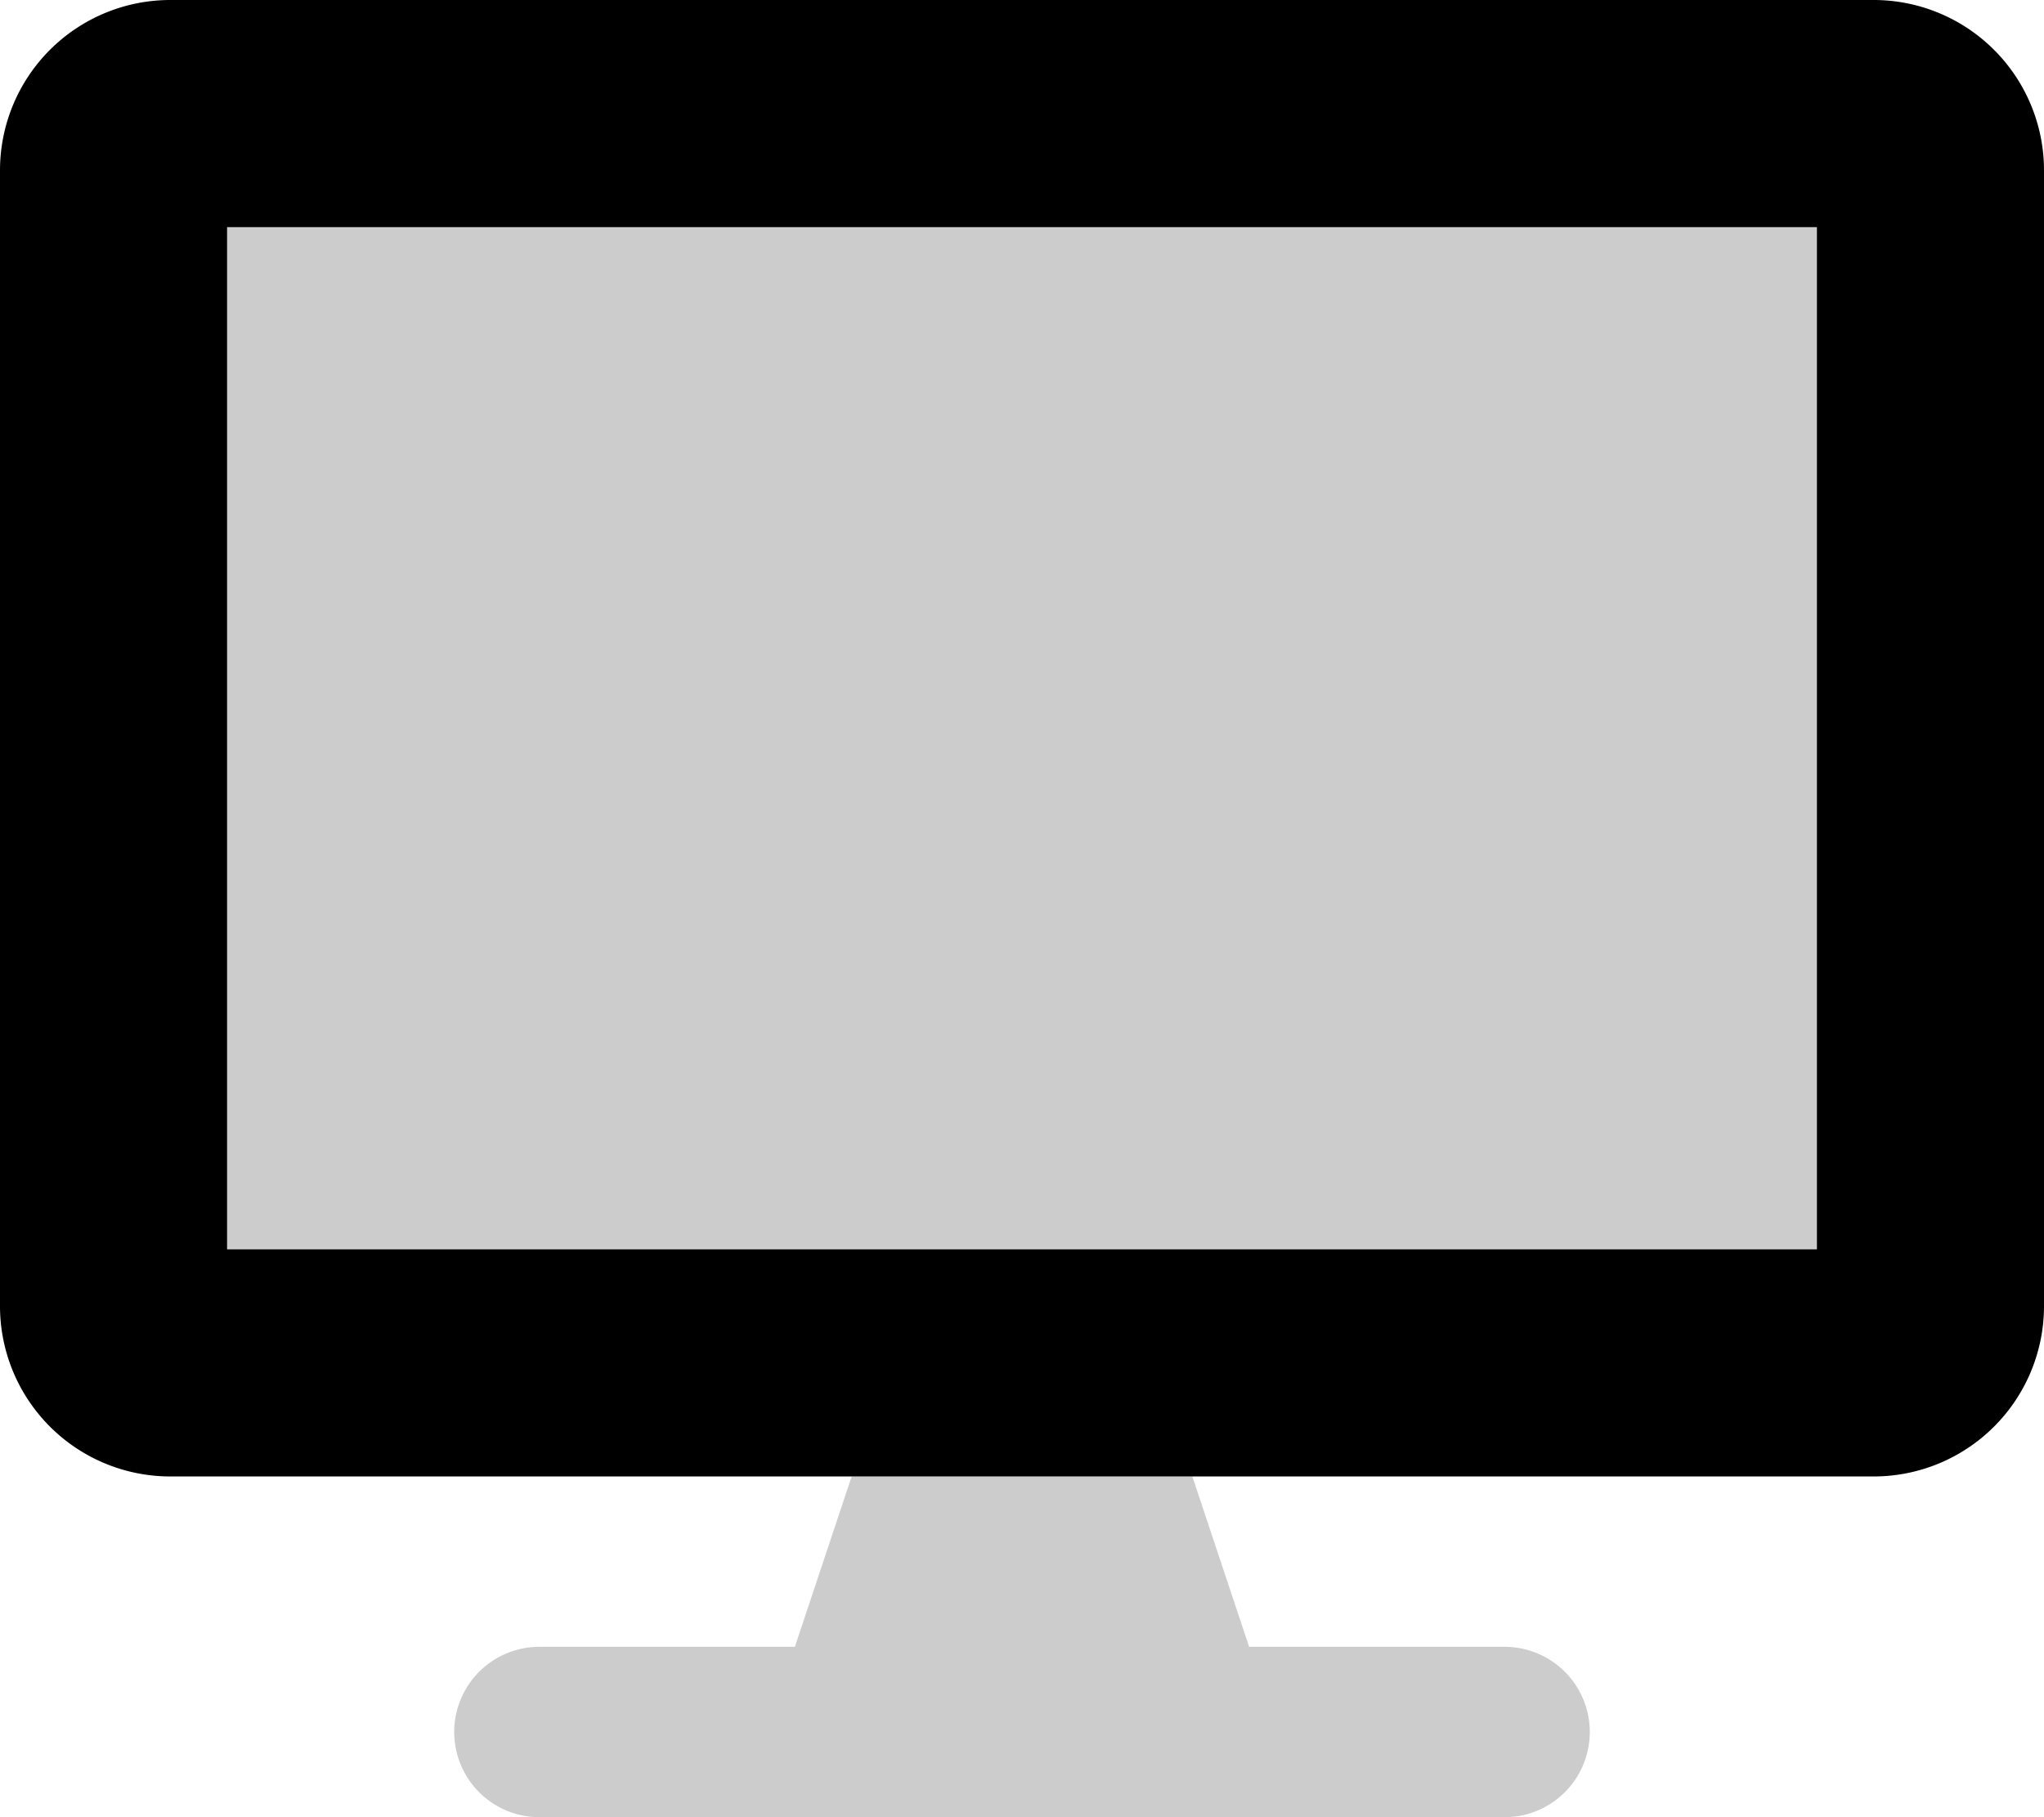 <svg xmlns="http://www.w3.org/2000/svg" viewBox="0 0 576 512"><defs><style>.fa-secondary{opacity:.2}</style></defs><path d="M528 0H48A48 48 0 0 0 0 48v320a48 48 0 0 0 48 48h480a48 48 0 0 0 48-48V48a48 48 0 0 0-48-48zm-16 352H64V64h448z" class="fa-primary"/><path d="M424 464h-72l-16-48h-96l-16 48h-72a24 24 0 0 0 0 48h272a24 24 0 0 0 0-48zM64 64v288h448V64z" class="fa-secondary"/></svg>
